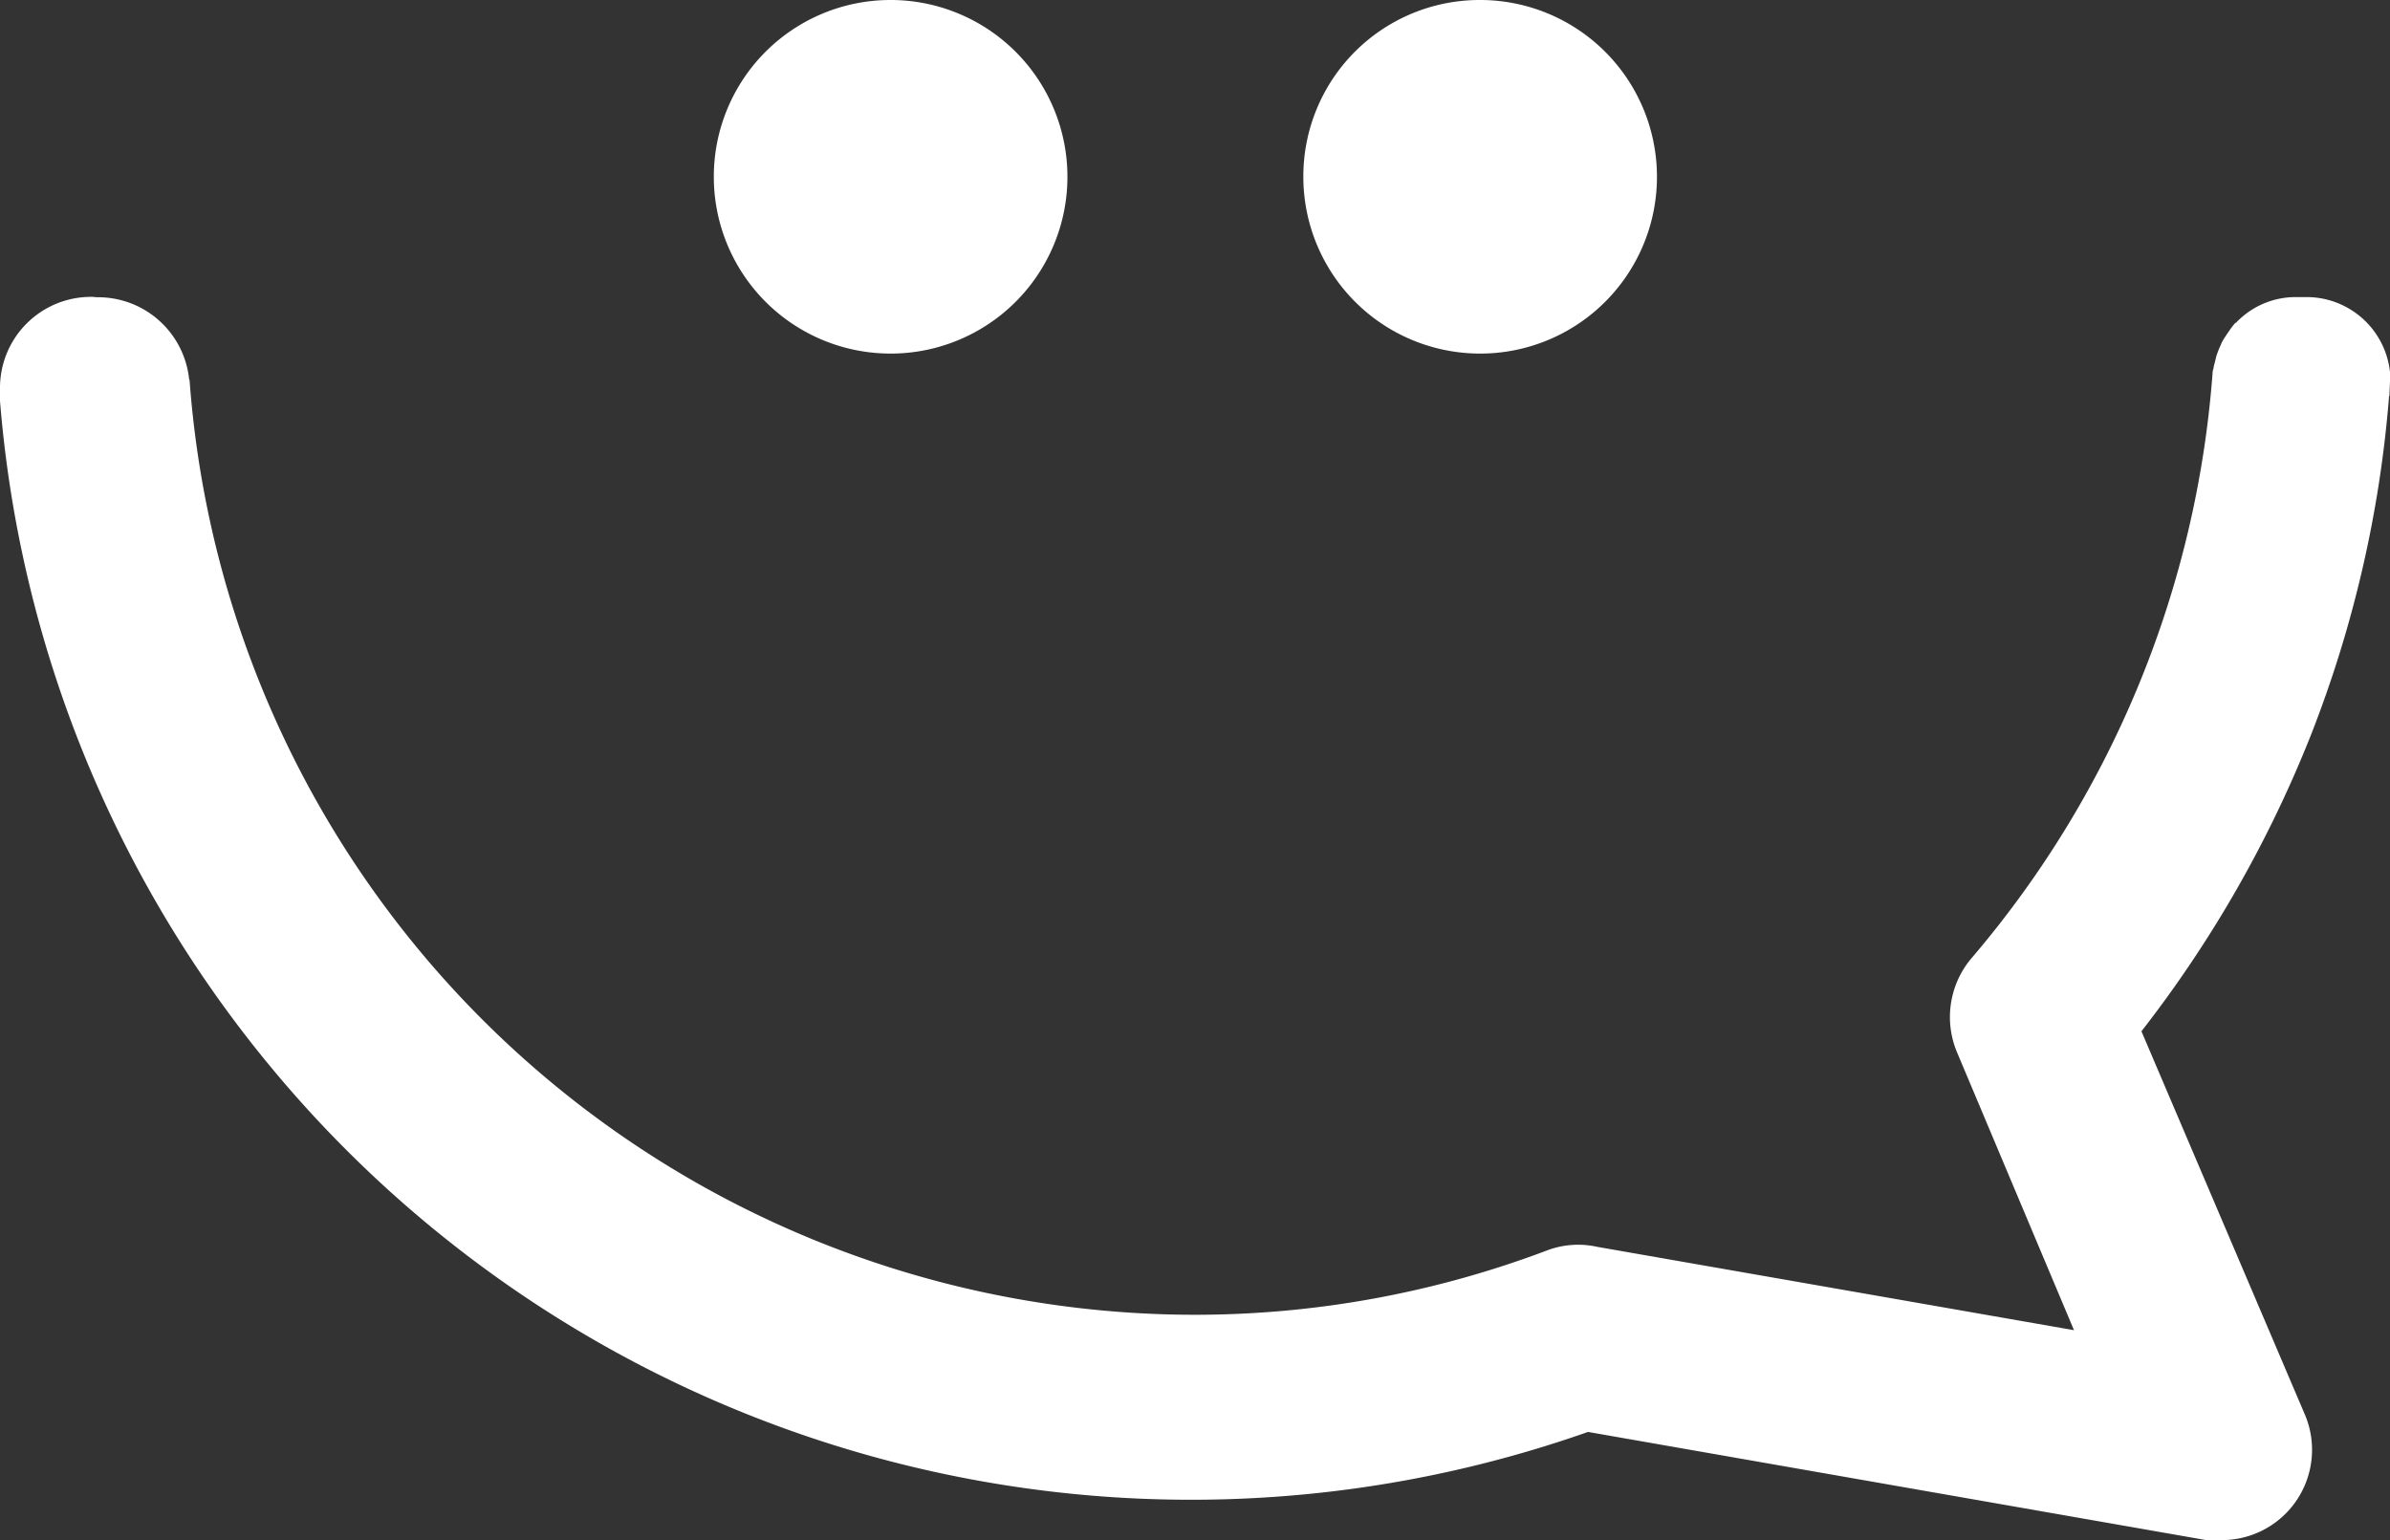 <svg xmlns="http://www.w3.org/2000/svg" width="45" height="29" viewBox="0 0 45 29">
  <rect x="0" y="0" width="45" height="29" fill="#333333" stroke="none"/>
  <defs>
    <style>
      .cls-1 {
        fill: #fff;
        fill-rule: evenodd;
      }
    </style>
  </defs>
  <path class="cls-1" d="M1689.85,440a3.329,3.329,0,1,1-3.31,3.329A3.32,3.32,0,0,1,1689.85,440Zm-11.09,0a3.329,3.329,0,1,1-3.32,3.329A3.327,3.327,0,0,1,1678.76,440Zm28.24,7.007a1.58,1.58,0,0,0-1.56-1.413l-0.02,0v0h-0.16l-0.01,0c-0.01,0-.01,0-0.02,0a1.545,1.545,0,0,0-1.13.484,0.038,0.038,0,0,1-.01,0,1.208,1.208,0,0,0-.11.141c-0.04.057-.08,0.117-0.12,0.179l-0.03.056c-0.02.055-.05,0.11-0.07,0.168a0.953,0.953,0,0,0-.05.17l-0.03.115c0,0.037-.02.069-0.02,0.108a19.154,19.154,0,0,1-4.52,11.005,1.715,1.715,0,0,0-.29,1.8l2.2,5.227-8.97-1.568a1.662,1.662,0,0,0-.93.058,18.746,18.746,0,0,1-6.65,1.22,18.987,18.987,0,0,1-18.93-17.591c0-.015-0.01-0.02-0.01-0.033a1.723,1.723,0,0,0-1.7-1.536c-0.02,0-.03,0-0.05,0a0.547,0.547,0,0,0-.07-0.007v0l-0.03,0a1.713,1.713,0,0,0-1.71,1.723v0.053c0,0.019-.01.033-0.01,0.055a22.5,22.5,0,0,0,29.91,19.542L1703.54,469h0.29a1.7,1.7,0,0,0,1.56-2.381l-3.07-7.2a22.664,22.664,0,0,0,3.19-5.576,22.281,22.281,0,0,0,1.47-6.351,0.068,0.068,0,0,1,.01-0.043C1706.99,447.361,1707.01,447.041,1707,447.007Z" transform="translate(-1662 -440)"/>
</svg>
